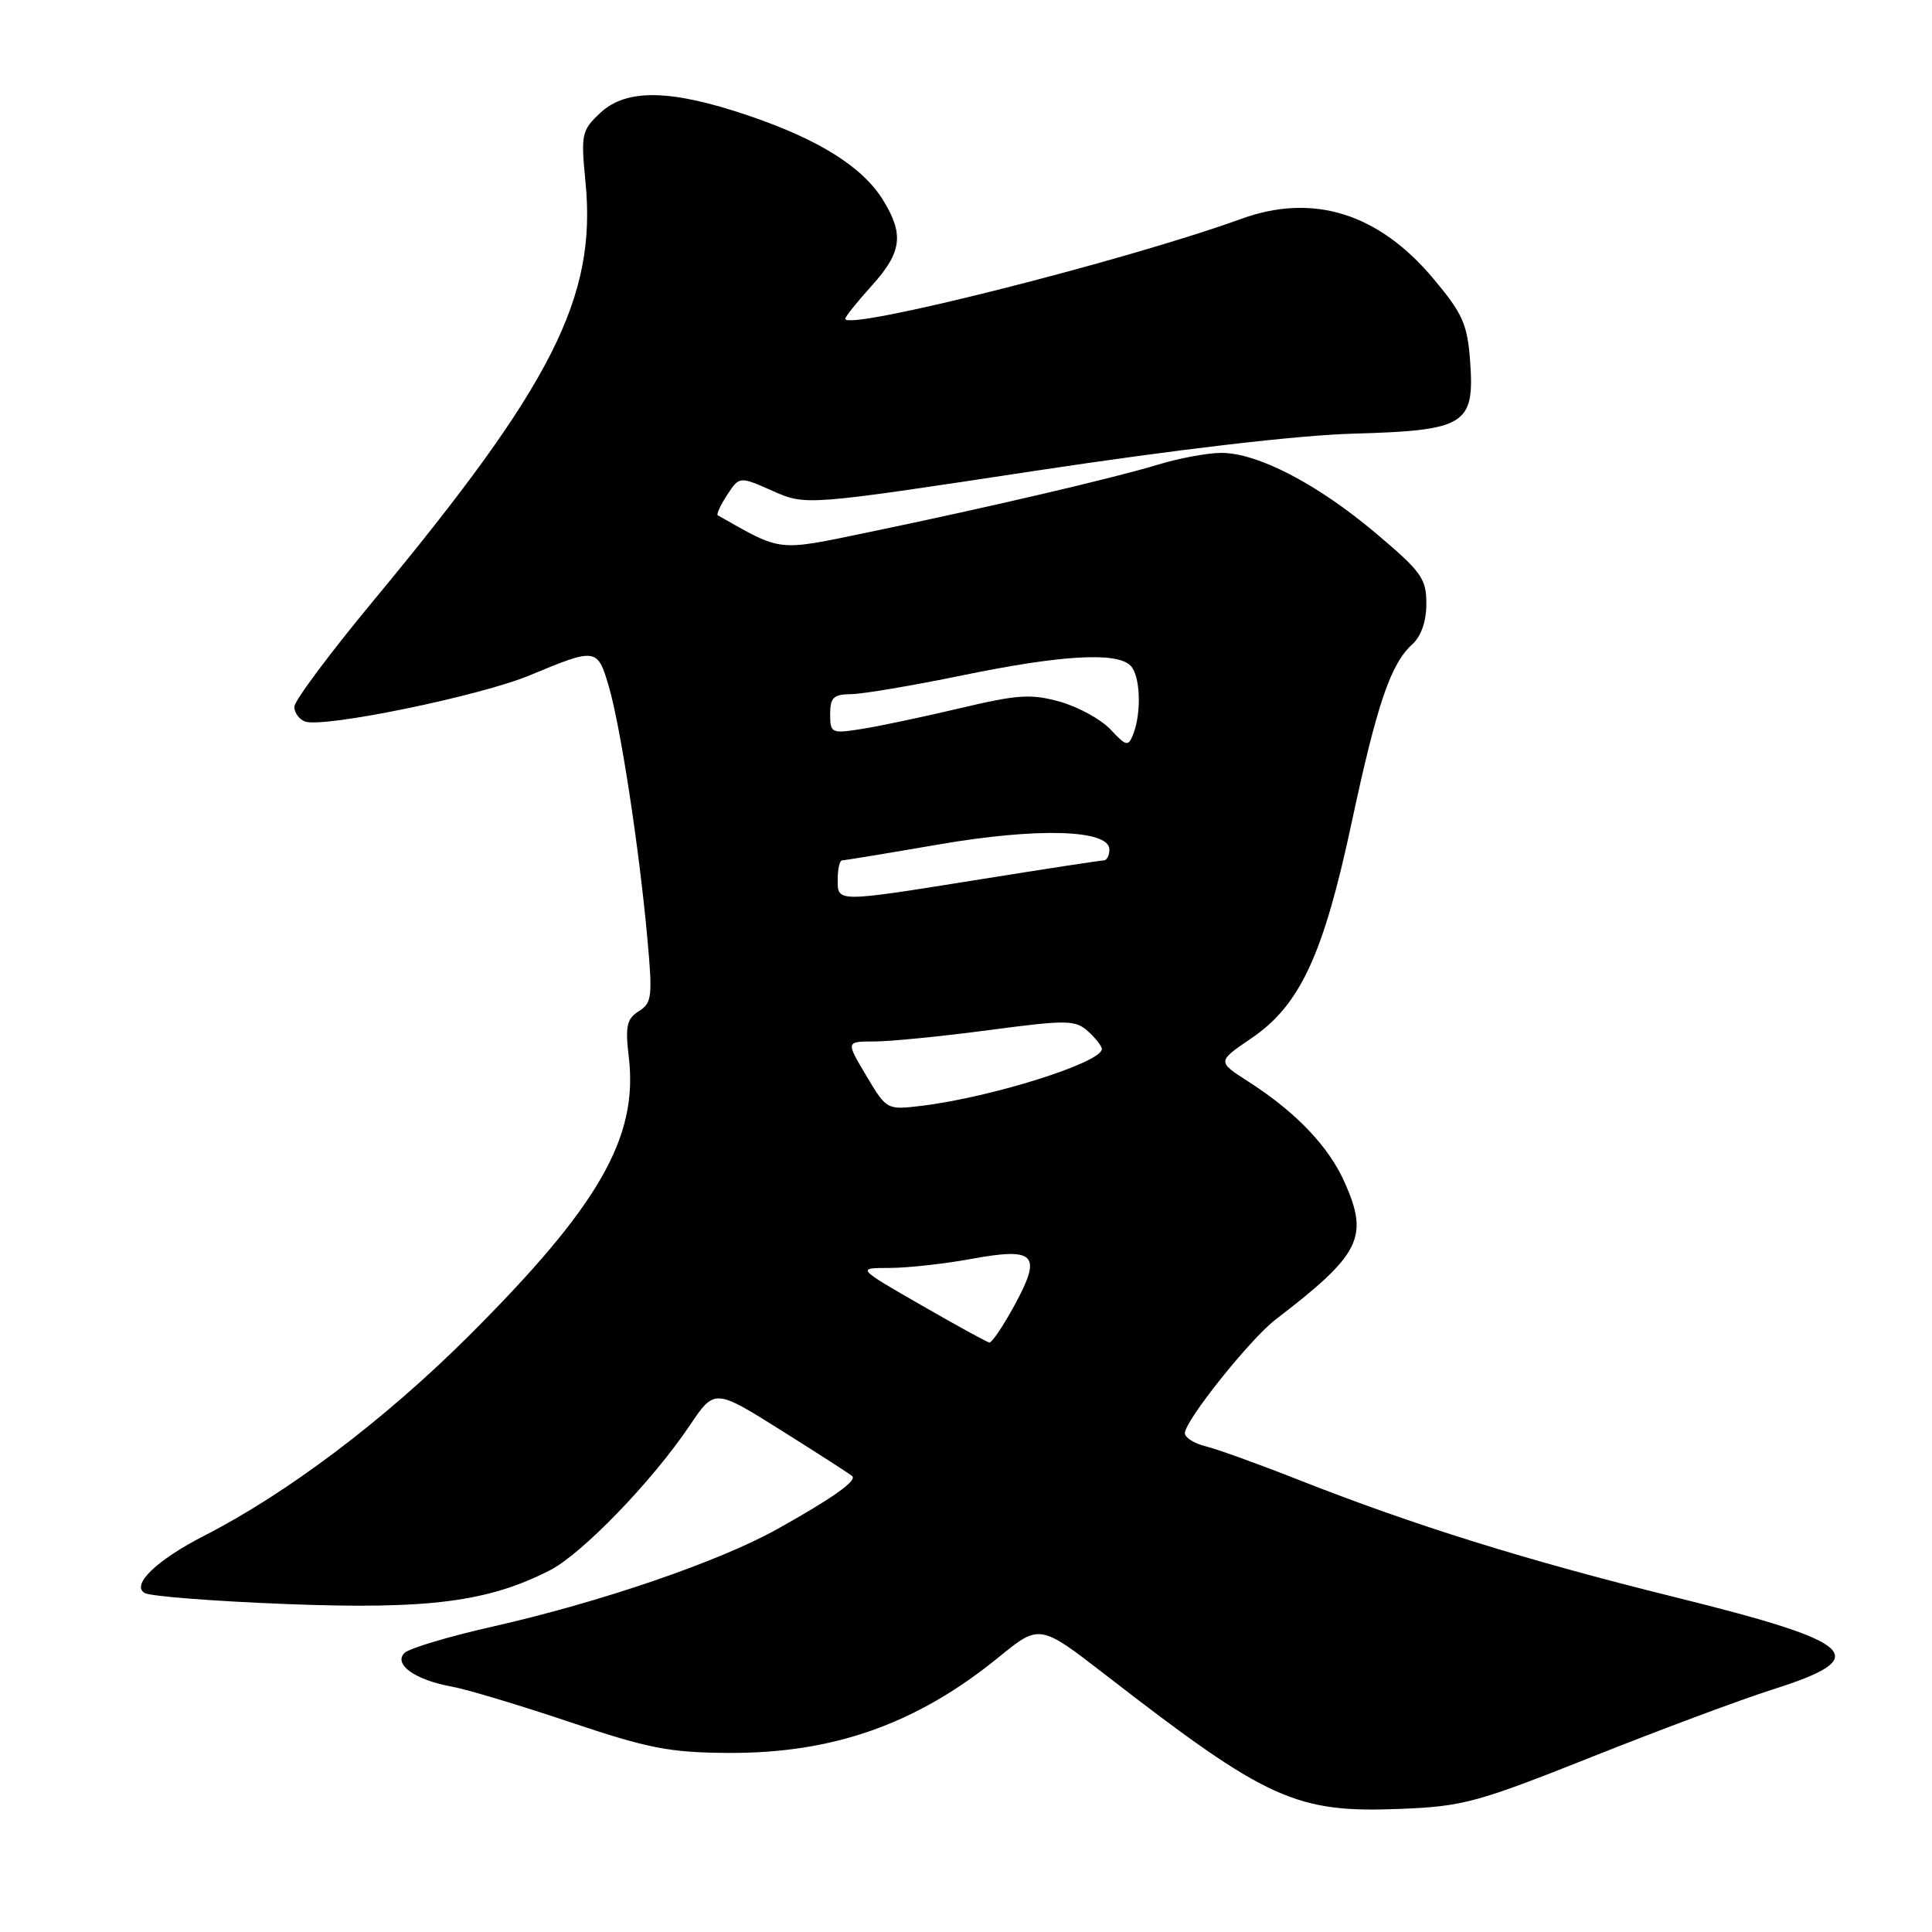 <?xml version="1.0" encoding="UTF-8" standalone="no"?>
<!DOCTYPE svg PUBLIC "-//W3C//DTD SVG 1.1//EN" "http://www.w3.org/Graphics/SVG/1.1/DTD/svg11.dtd" >
<svg xmlns="http://www.w3.org/2000/svg" xmlns:xlink="http://www.w3.org/1999/xlink" version="1.1" viewBox="0 0 256 256">
 <g >
 <path fill="currentColor"
d=" M 211.00 232.77 C 220.07 229.16 230.82 225.15 234.87 223.87 C 248.33 219.60 246.29 217.67 221.94 211.63 C 202.18 206.74 187.40 202.13 172.00 196.06 C 166.78 194.00 161.26 192.01 159.75 191.64 C 158.24 191.27 157.00 190.49 157.00 189.90 C 157.00 188.26 165.65 177.42 169.04 174.83 C 180.27 166.22 181.41 163.98 178.20 156.73 C 176.08 151.92 171.72 147.36 165.39 143.30 C 161.28 140.66 161.28 140.66 165.81 137.58 C 172.26 133.20 175.35 126.56 179.10 109.00 C 182.47 93.25 184.27 87.97 187.14 85.37 C 188.31 84.31 189.00 82.33 189.00 79.99 C 189.00 76.65 188.34 75.74 182.25 70.61 C 174.51 64.09 166.61 60.00 161.81 60.01 C 159.99 60.02 156.25 60.71 153.50 61.55 C 147.61 63.34 131.11 67.20 115.10 70.52 C 102.84 73.06 103.71 73.16 95.11 68.28 C 94.90 68.16 95.46 66.95 96.35 65.58 C 97.98 63.10 97.98 63.10 102.38 65.05 C 106.78 67.00 106.78 67.00 137.14 62.39 C 156.12 59.52 171.94 57.67 179.35 57.46 C 194.19 57.04 195.41 56.29 194.80 47.87 C 194.44 42.97 193.82 41.57 189.97 36.97 C 182.67 28.24 173.99 25.54 164.44 29.01 C 149.28 34.52 112.00 43.92 112.00 42.24 C 112.00 41.97 113.57 40.00 115.50 37.87 C 119.51 33.43 119.82 31.06 117.00 26.50 C 114.29 22.12 108.57 18.52 99.27 15.35 C 88.92 11.82 83.01 11.71 79.54 14.96 C 77.06 17.29 76.96 17.78 77.58 24.12 C 79.08 39.38 73.22 50.96 49.54 79.52 C 43.74 86.51 39.00 92.87 39.00 93.65 C 39.00 94.43 39.63 95.30 40.40 95.60 C 42.77 96.51 63.67 92.22 70.25 89.46 C 78.96 85.83 79.17 85.85 80.65 90.88 C 82.20 96.12 84.67 112.18 85.76 124.15 C 86.49 132.06 86.39 132.90 84.65 133.99 C 83.05 134.99 82.83 135.96 83.32 140.09 C 84.58 150.72 79.36 159.81 62.08 177.05 C 50.97 188.12 38.09 197.85 27.08 203.48 C 20.75 206.72 17.31 210.03 19.19 211.09 C 19.97 211.52 28.46 212.18 38.06 212.55 C 56.78 213.27 64.66 212.26 72.85 208.08 C 77.13 205.89 86.40 196.30 91.39 188.89 C 94.69 183.99 94.69 183.99 103.59 189.58 C 108.49 192.66 112.69 195.36 112.93 195.60 C 113.56 196.22 110.30 198.53 103.03 202.59 C 95.26 206.93 79.64 212.28 65.24 215.54 C 59.43 216.85 54.19 218.42 53.59 219.03 C 52.11 220.53 55.00 222.60 59.80 223.47 C 61.84 223.84 68.90 225.96 75.50 228.18 C 85.88 231.67 88.72 232.23 96.50 232.27 C 110.40 232.35 121.47 228.44 132.33 219.59 C 137.76 215.17 137.76 215.17 146.63 222.04 C 167.90 238.51 171.71 240.24 185.50 239.69 C 193.85 239.36 195.70 238.86 211.00 232.77 Z  M 122.00 172.90 C 113.50 168.01 113.50 168.01 117.88 168.01 C 120.30 168.00 125.14 167.47 128.66 166.82 C 137.21 165.25 138.11 166.19 134.45 172.91 C 132.93 175.71 131.42 177.95 131.09 177.89 C 130.77 177.84 126.67 175.59 122.00 172.90 Z  M 114.79 142.54 C 112.08 138.00 112.08 138.00 115.85 138.00 C 117.93 138.00 124.74 137.33 130.99 136.50 C 141.44 135.12 142.49 135.14 144.17 136.66 C 145.18 137.57 146.00 138.62 146.00 139.00 C 146.00 140.80 131.38 145.40 122.09 146.53 C 117.51 147.08 117.49 147.07 114.79 142.54 Z  M 111.00 116.50 C 111.00 115.12 111.27 114.00 111.59 114.00 C 111.91 114.00 117.63 113.06 124.29 111.91 C 137.47 109.63 147.00 109.91 147.00 112.57 C 147.00 113.36 146.66 114.00 146.25 114.01 C 145.84 114.01 138.53 115.13 130.00 116.50 C 110.62 119.60 111.00 119.60 111.00 116.50 Z  M 147.15 96.66 C 145.89 95.32 142.87 93.66 140.44 92.98 C 136.62 91.91 134.85 92.03 127.26 93.83 C 122.44 94.97 116.59 96.21 114.25 96.58 C 110.16 97.23 110.00 97.16 110.00 94.63 C 110.00 92.43 110.45 92.00 112.75 91.98 C 114.26 91.97 120.90 90.85 127.50 89.49 C 140.68 86.78 147.96 86.36 149.80 88.20 C 151.10 89.50 151.29 94.41 150.15 97.30 C 149.50 98.95 149.25 98.90 147.15 96.66 Z "/>
</g>
</svg>